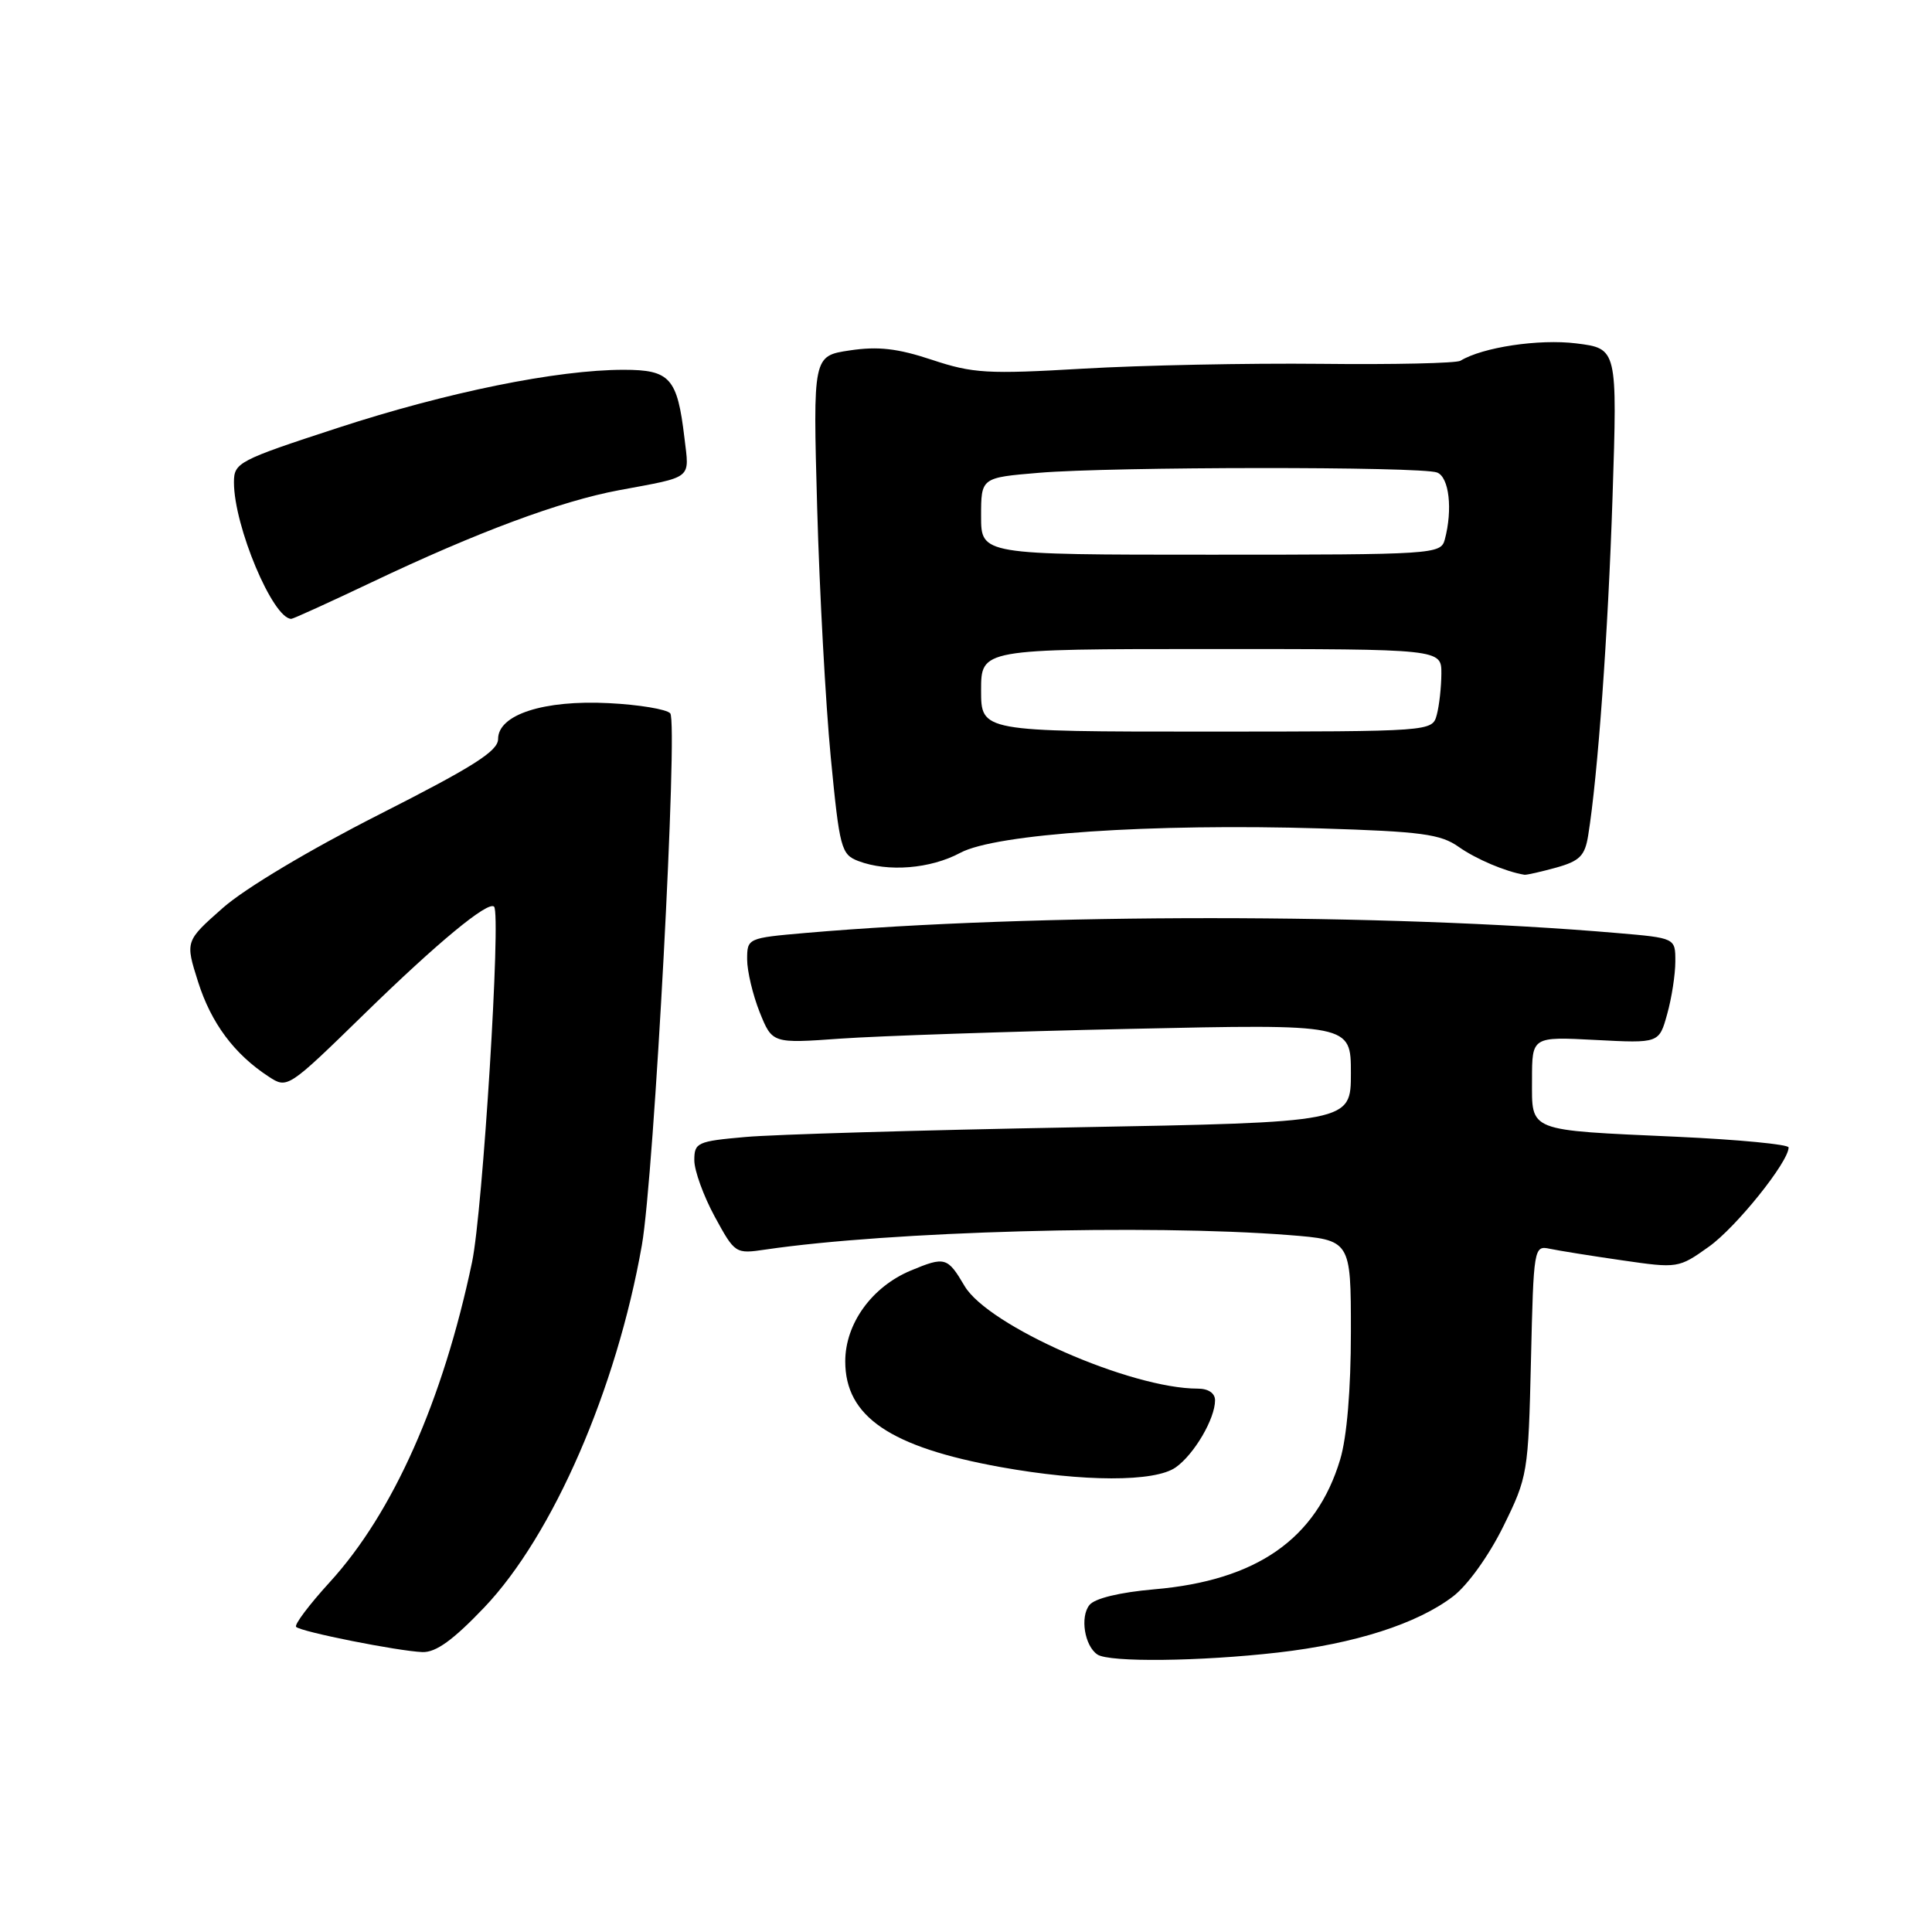 <?xml version="1.0" encoding="UTF-8" standalone="no"?>
<!DOCTYPE svg PUBLIC "-//W3C//DTD SVG 1.1//EN" "http://www.w3.org/Graphics/SVG/1.1/DTD/svg11.dtd" >
<svg xmlns="http://www.w3.org/2000/svg" xmlns:xlink="http://www.w3.org/1999/xlink" version="1.1" viewBox="0 0 256 256">
 <g >
 <path fill="currentColor"
d=" M 169.33 218.97 C 179.54 217.80 187.79 215.16 192.54 211.53 C 194.46 210.07 197.28 206.14 199.19 202.27 C 202.43 195.69 202.51 195.21 202.86 180.28 C 203.21 165.28 203.25 165.02 205.36 165.47 C 206.54 165.72 210.85 166.41 214.94 167.00 C 222.31 168.07 222.43 168.05 226.44 165.19 C 230.05 162.62 237.00 153.96 237.00 152.04 C 237.00 151.64 230.36 151.00 222.25 150.63 C 202.21 149.72 203.00 150.03 203.00 143.06 C 203.00 137.36 203.00 137.36 211.42 137.80 C 219.84 138.24 219.84 138.24 220.91 134.37 C 221.51 132.24 221.99 129.10 221.99 127.40 C 222.00 124.29 222.00 124.29 214.25 123.63 C 183.80 121.01 137.03 121.00 106.75 123.62 C 99.06 124.29 99.00 124.32 99.00 127.13 C 99.00 128.68 99.75 131.83 100.66 134.12 C 102.33 138.27 102.33 138.27 111.41 137.62 C 116.41 137.27 133.66 136.68 149.75 136.33 C 179.00 135.69 179.00 135.69 179.00 142.20 C 179.00 148.71 179.00 148.71 142.25 149.38 C 122.04 149.75 102.46 150.32 98.75 150.66 C 92.39 151.22 92.00 151.40 92.00 153.74 C 92.00 155.11 93.22 158.47 94.70 161.20 C 97.39 166.13 97.44 166.16 101.45 165.57 C 117.92 163.15 152.08 162.20 170.75 163.65 C 179.00 164.30 179.00 164.30 179.00 176.49 C 179.00 184.12 178.47 190.44 177.58 193.39 C 174.42 203.91 166.54 209.42 152.97 210.59 C 148.37 210.99 145.06 211.79 144.36 212.67 C 143.09 214.24 143.71 218.09 145.41 219.23 C 146.97 220.29 159.02 220.15 169.33 218.97 Z  M 64.17 212.99 C 73.27 203.43 81.70 184.04 85.05 165.00 C 86.67 155.81 89.87 95.72 88.81 94.52 C 88.33 93.98 84.67 93.37 80.67 93.17 C 72.04 92.73 66.00 94.69 66.00 97.92 C 66.00 99.52 62.75 101.58 50.25 107.92 C 40.99 112.62 32.45 117.72 29.52 120.31 C 24.54 124.71 24.54 124.71 26.25 130.11 C 27.98 135.56 31.03 139.67 35.59 142.65 C 38.08 144.28 38.13 144.25 48.30 134.33 C 57.95 124.91 64.68 119.34 65.47 120.14 C 66.41 121.10 63.97 160.47 62.55 167.24 C 58.69 185.61 52.08 200.47 43.68 209.66 C 40.96 212.64 38.96 215.30 39.24 215.57 C 39.89 216.23 52.74 218.78 55.97 218.91 C 57.76 218.97 60.03 217.33 64.17 212.99 Z  M 155.78 194.44 C 158.22 192.73 161.00 188.00 161.00 185.55 C 161.00 184.60 160.11 184.00 158.71 184.00 C 149.82 184.00 130.93 175.69 127.81 170.40 C 125.55 166.56 125.21 166.47 120.67 168.36 C 115.52 170.52 112.00 175.39 112.00 180.39 C 112.00 187.71 117.94 191.75 132.61 194.40 C 143.57 196.37 153.00 196.39 155.78 194.44 Z  M 206.21 114.96 C 209.32 114.09 210.01 113.40 210.44 110.71 C 211.72 102.81 213.08 83.92 213.67 65.84 C 214.31 46.18 214.31 46.18 208.85 45.50 C 203.93 44.89 196.45 46.01 193.52 47.80 C 192.99 48.13 184.66 48.32 175.02 48.21 C 165.39 48.11 151.20 48.40 143.50 48.85 C 130.86 49.59 128.92 49.48 123.50 47.68 C 118.93 46.16 116.33 45.87 112.61 46.43 C 107.72 47.16 107.72 47.16 108.28 67.33 C 108.59 78.42 109.40 93.28 110.08 100.34 C 111.25 112.44 111.46 113.22 113.73 114.09 C 117.66 115.58 123.28 115.13 127.25 113.00 C 131.96 110.48 152.50 109.09 175.00 109.77 C 188.35 110.18 190.89 110.52 193.29 112.22 C 195.59 113.84 199.52 115.51 202.00 115.91 C 202.28 115.95 204.17 115.52 206.21 114.96 Z  M 49.28 77.14 C 63.20 70.52 74.24 66.41 82.00 64.96 C 91.93 63.11 91.35 63.58 90.69 58.01 C 89.75 50.08 88.79 49.00 82.64 49.00 C 73.83 49.00 59.26 51.96 44.75 56.70 C 31.55 61.01 31.00 61.30 31.00 63.92 C 31.00 69.72 36.16 82.00 38.60 82.00 C 38.85 82.00 43.66 79.81 49.28 77.14 Z  M 130.00 91.47 C 130.00 86.00 130.00 86.00 160.50 86.00 C 191.00 86.00 191.00 86.00 190.99 89.25 C 190.98 91.04 190.71 93.50 190.38 94.72 C 189.78 96.93 189.78 96.93 159.89 96.94 C 130.00 96.94 130.00 96.94 130.00 91.47 Z  M 130.00 68.40 C 130.00 63.29 130.00 63.29 137.65 62.65 C 147.33 61.83 188.31 61.80 190.42 62.61 C 192.02 63.22 192.51 67.51 191.44 71.50 C 190.91 73.44 190.05 73.50 160.45 73.50 C 130.00 73.50 130.00 73.50 130.00 68.40 Z "/>
</g>
</svg>